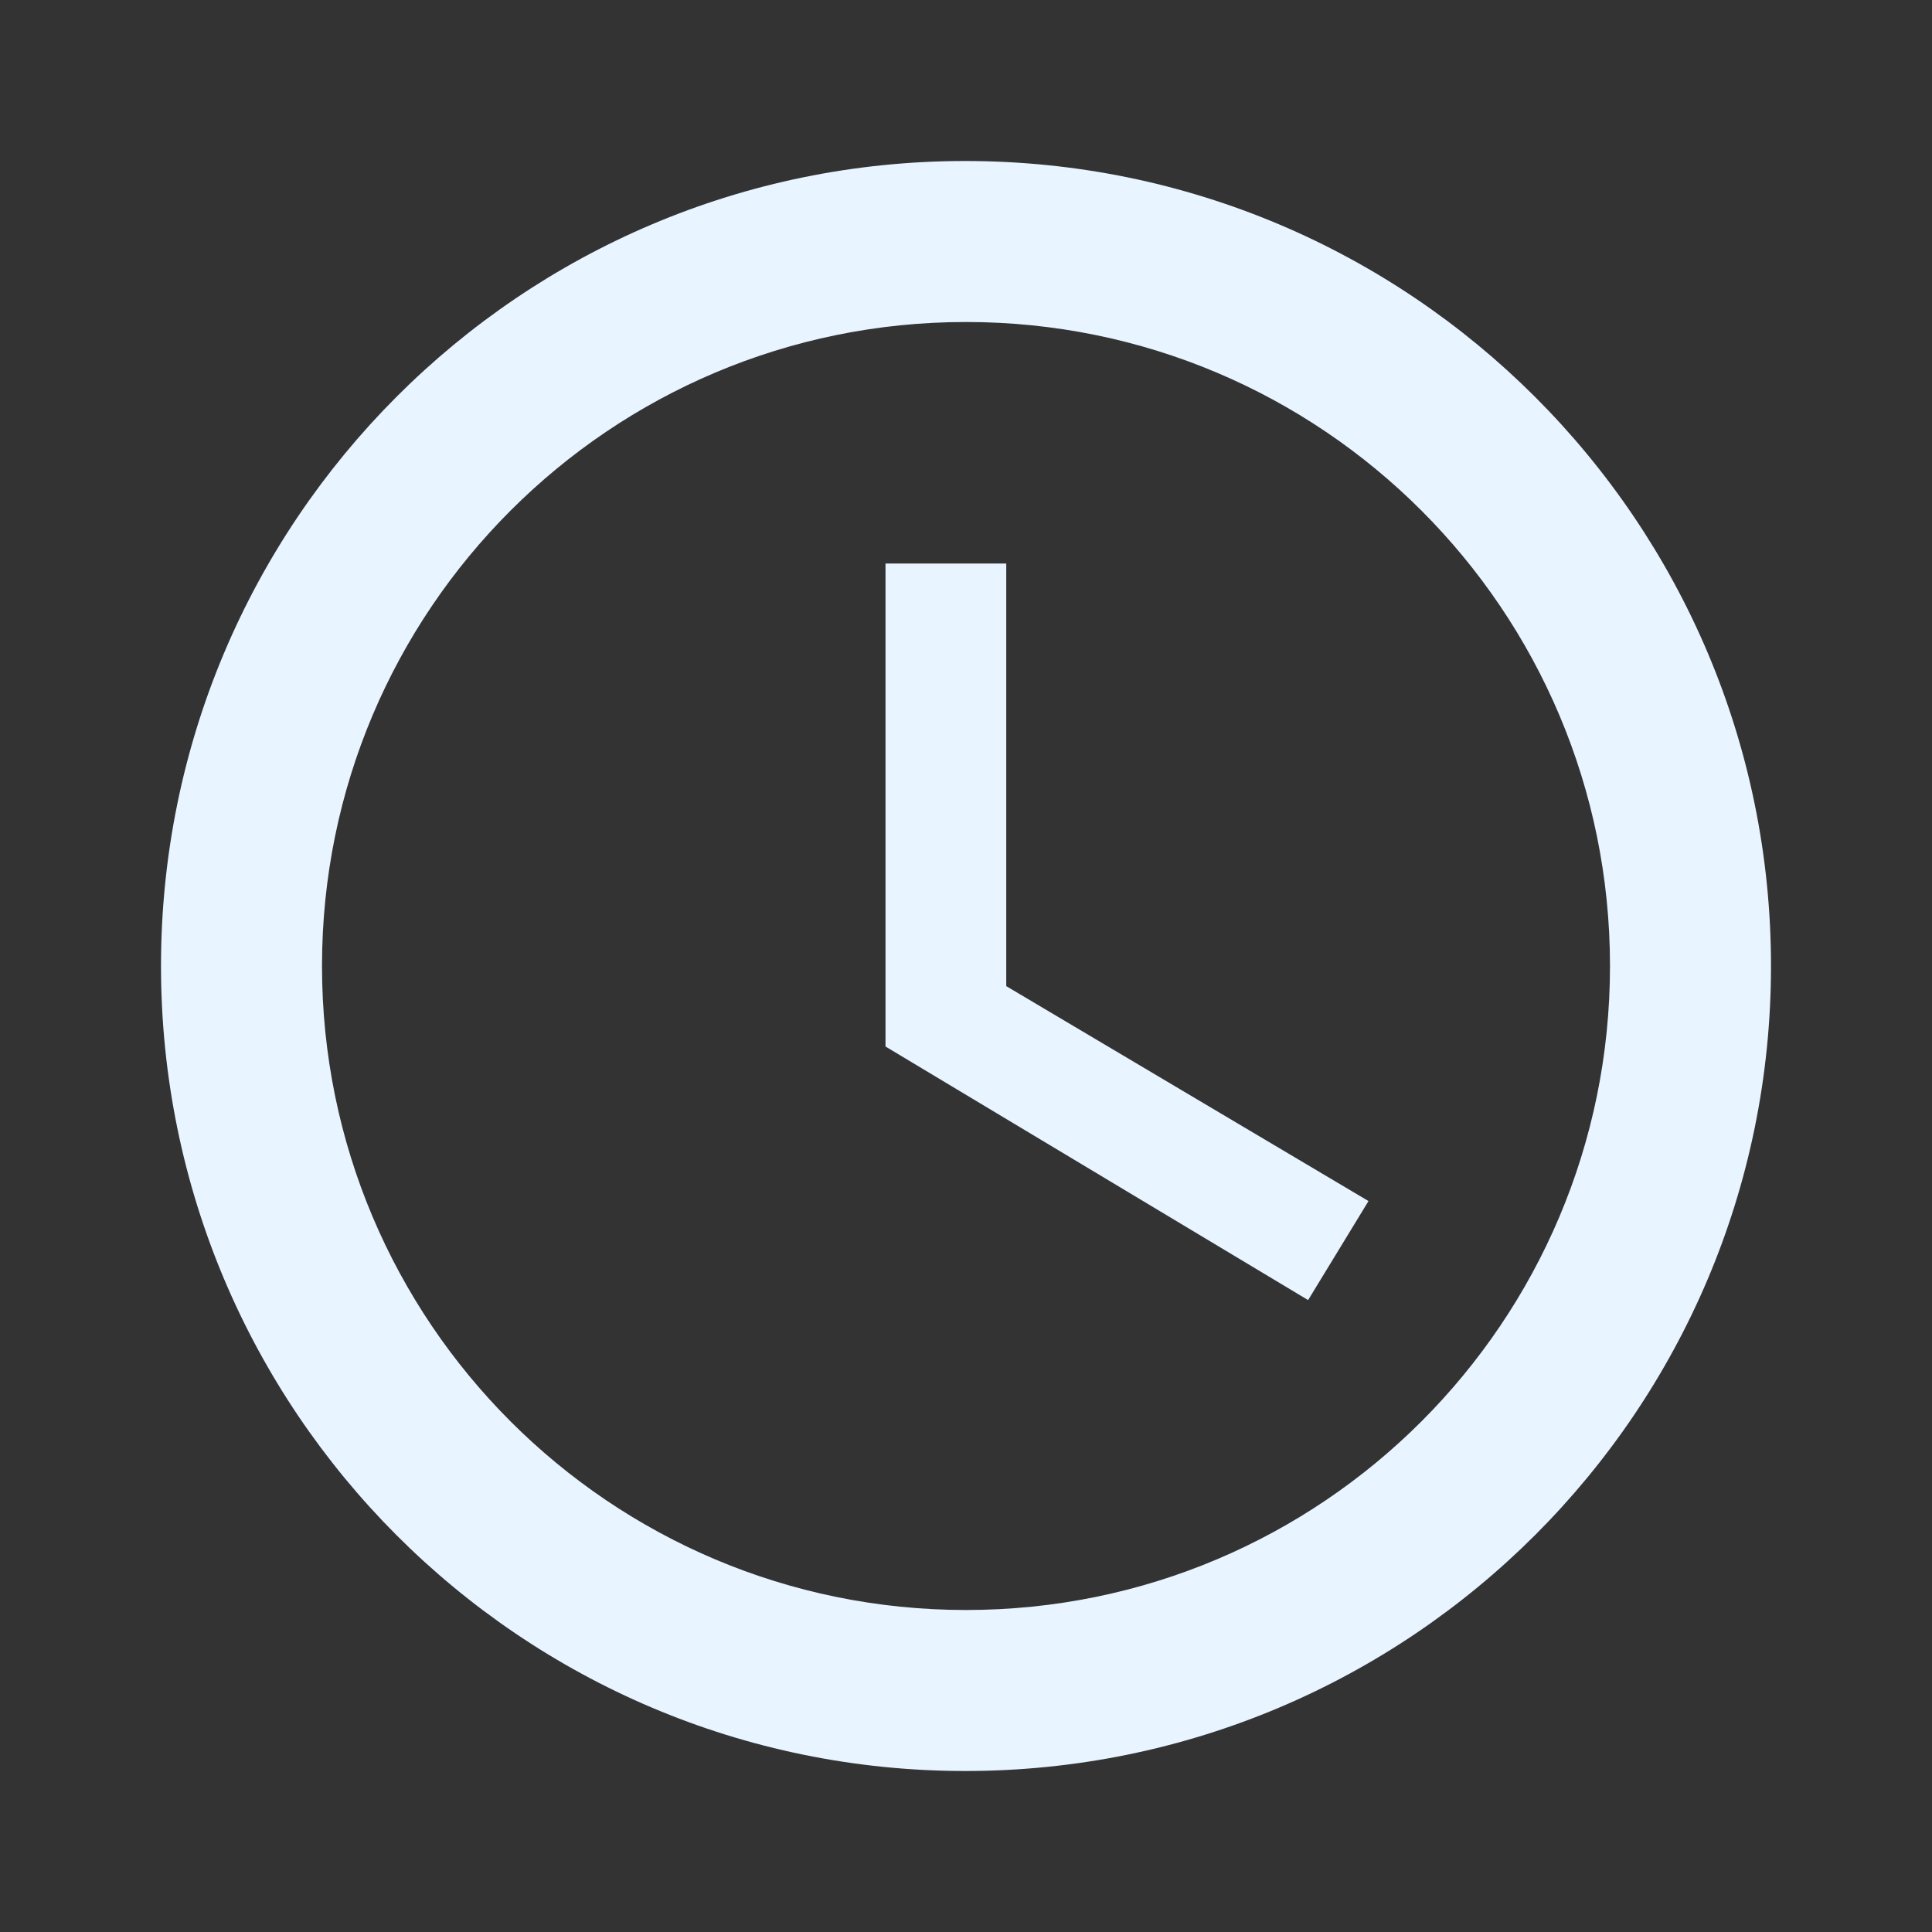 <svg width="60" height="60" viewBox="0 0 60 60" fill="none" xmlns="http://www.w3.org/2000/svg">
<rect x="0" y="0" width="60" height="60" fill="#333333" stroke="none"/>
<path d="M29.975 5C16.175 5 5 16.2 5 30C5 43.8 16.175 55 29.975 55C43.8 55 55 43.8 55 30C55 16.2 43.8 5 29.975 5ZM30 50C18.95 50 10 41.05 10 30C10 18.95 18.95 10 30 10C41.05 10 50 18.95 50 30C50 41.05 41.05 50 30 50Z" fill="#E8F4FF"/>
<path d="M31.25 17.5H27.5V32.5L40.625 40.375L42.5 37.3L31.25 30.625V17.5Z" fill="#E8F4FF"/>
</svg>
